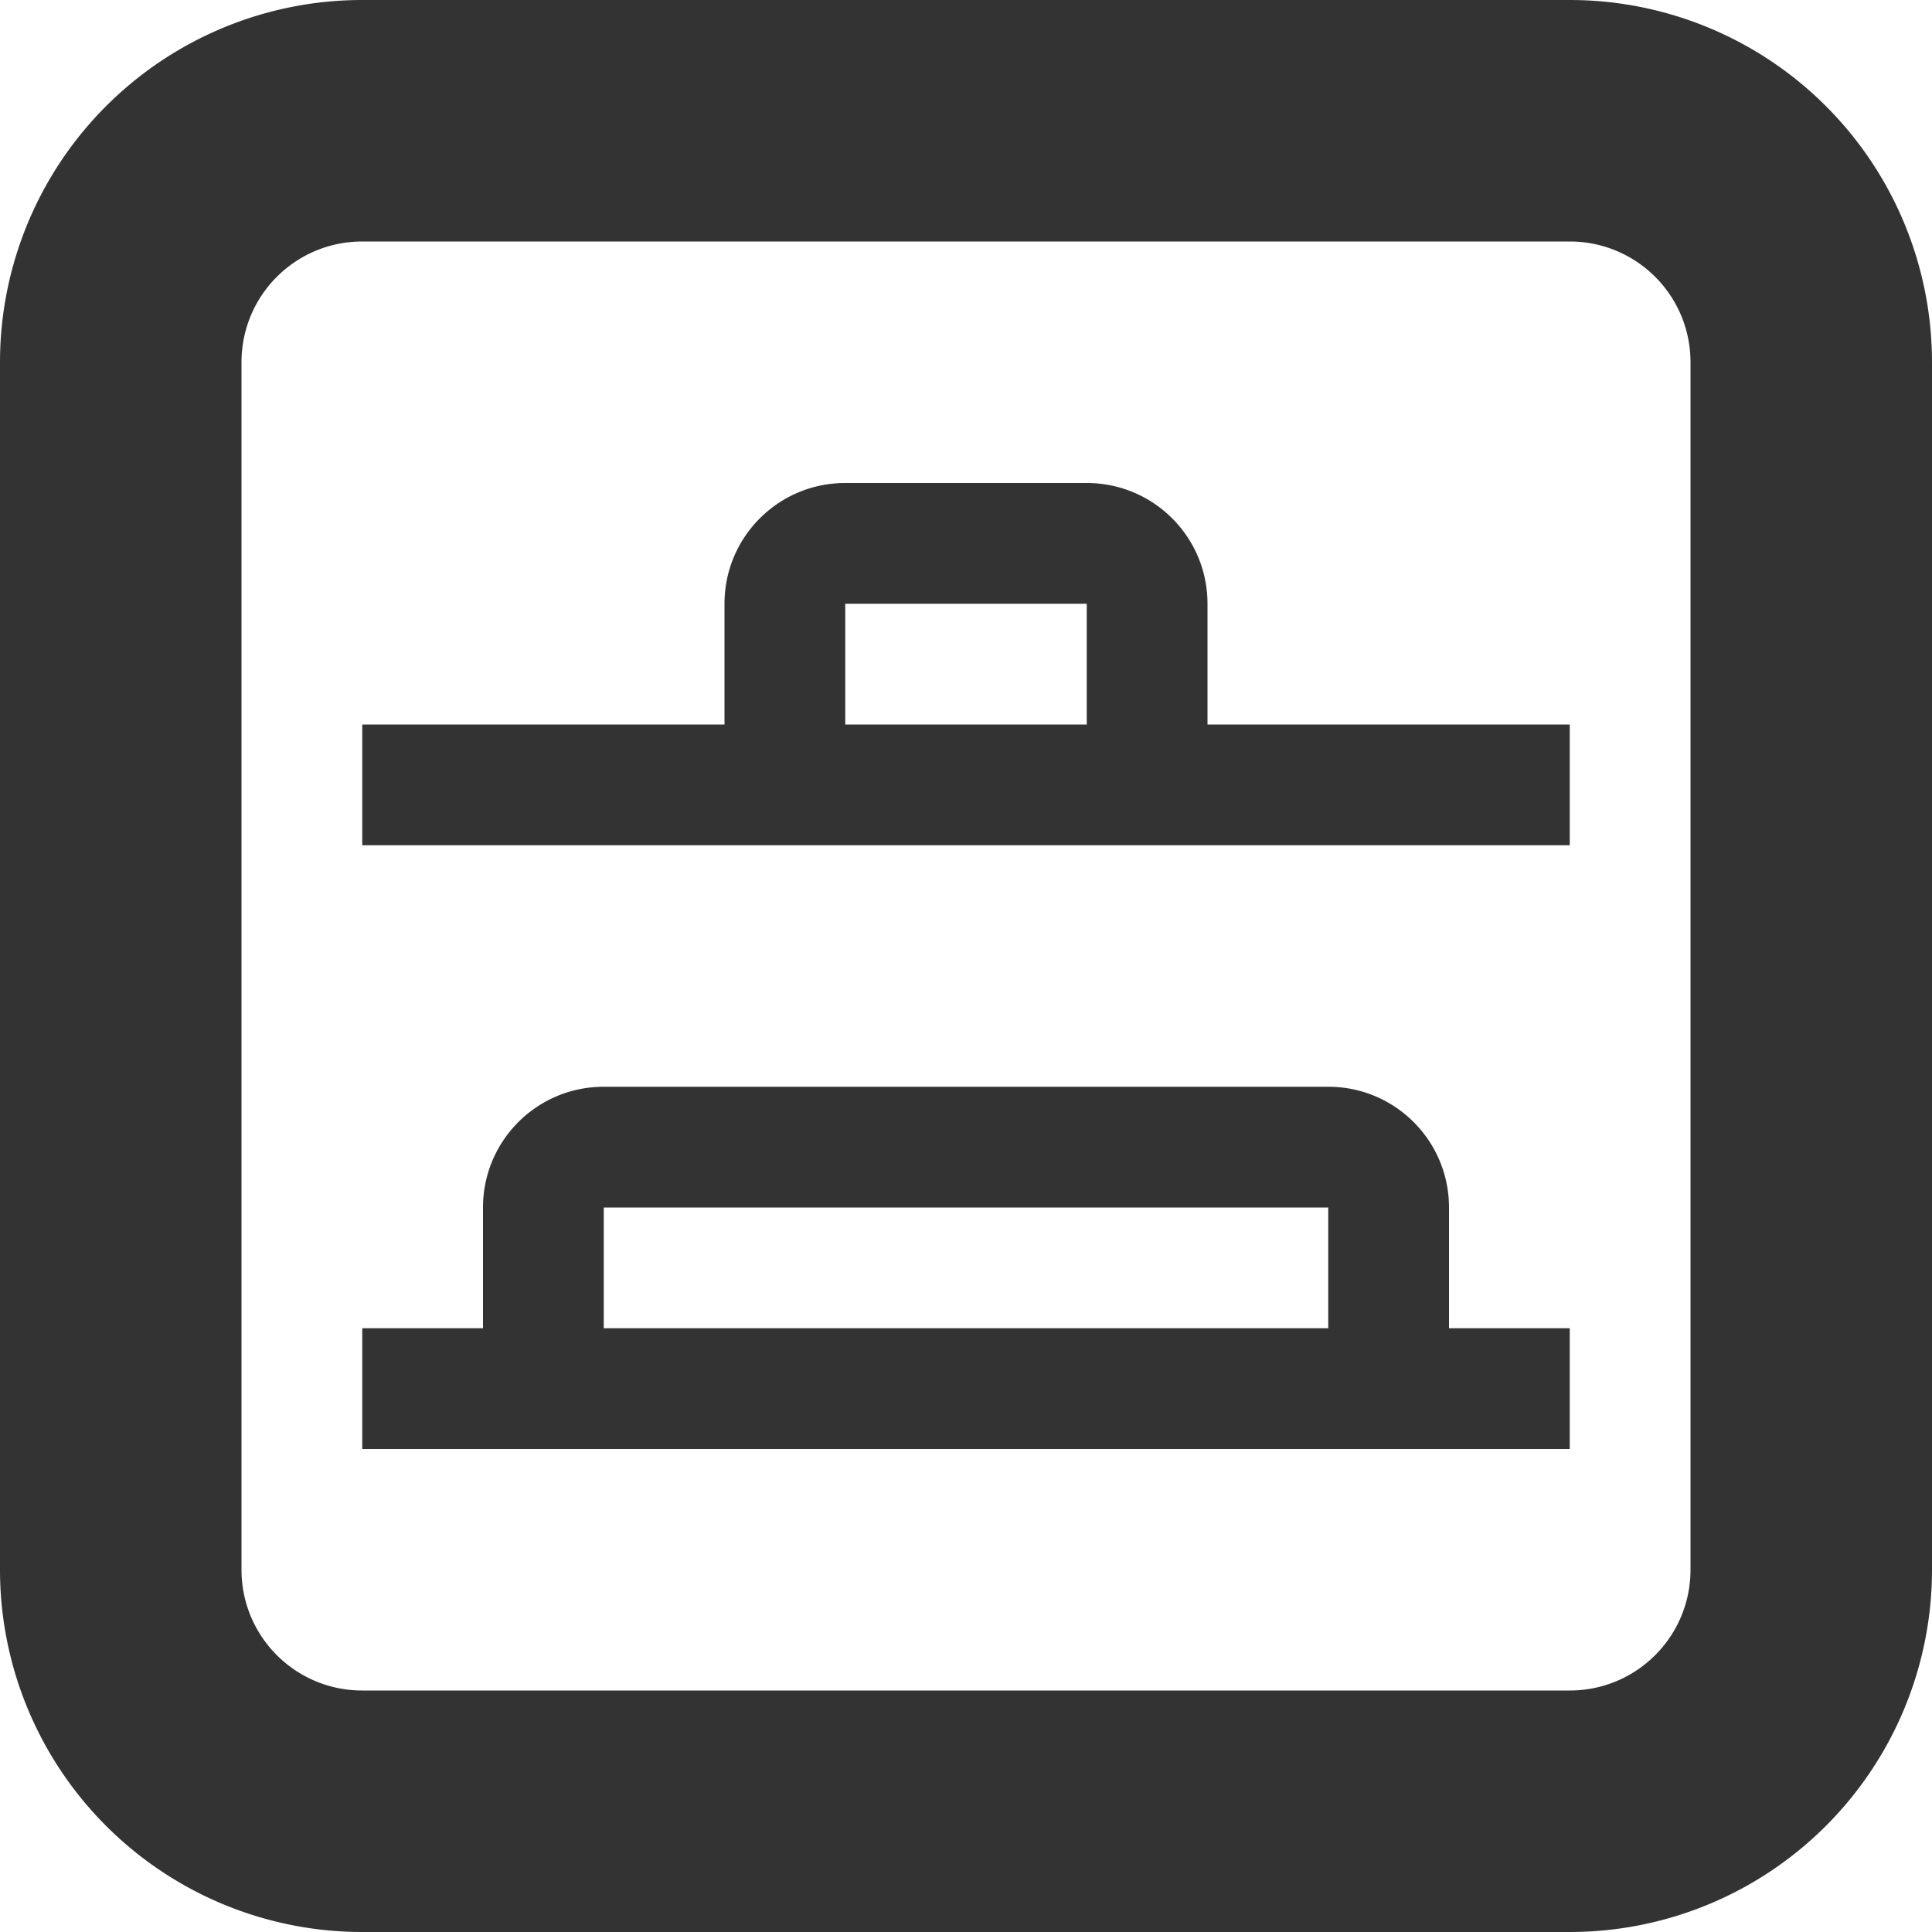 <?xml version="1.0" standalone="no"?><!DOCTYPE svg PUBLIC "-//W3C//DTD SVG 1.1//EN" "http://www.w3.org/Graphics/SVG/1.1/DTD/svg11.dtd"><svg class="icon" width="200px" height="200.00px" viewBox="0 0 1024 1024" version="1.1" xmlns="http://www.w3.org/2000/svg"><path fill="#333333" d="M832 1024H192a192 192 0 0 1-192-192V192a192 192 0 0 1 192-192h640a192 192 0 0 1 192 192v640a192 192 0 0 1-192 192z m64-832c0-35.392-28.608-64-64-64H192C156.608 128 128 156.608 128 192v640c0 35.392 28.608 64 64 64h640c35.392 0 64-28.608 64-64V192zM320 768H192v-64h64v-64c0-35.392 28.608-64 64-64h384c35.392 0 64 28.608 64 64v64h64v64H320z m384-128H320v64h384v-64z m-256-192H192v-64h192v-64c0-35.392 28.608-64 64-64h128c35.392 0 64 28.608 64 64v64h192v64H448z m128-128h-128v64h128v-64z" /></svg>